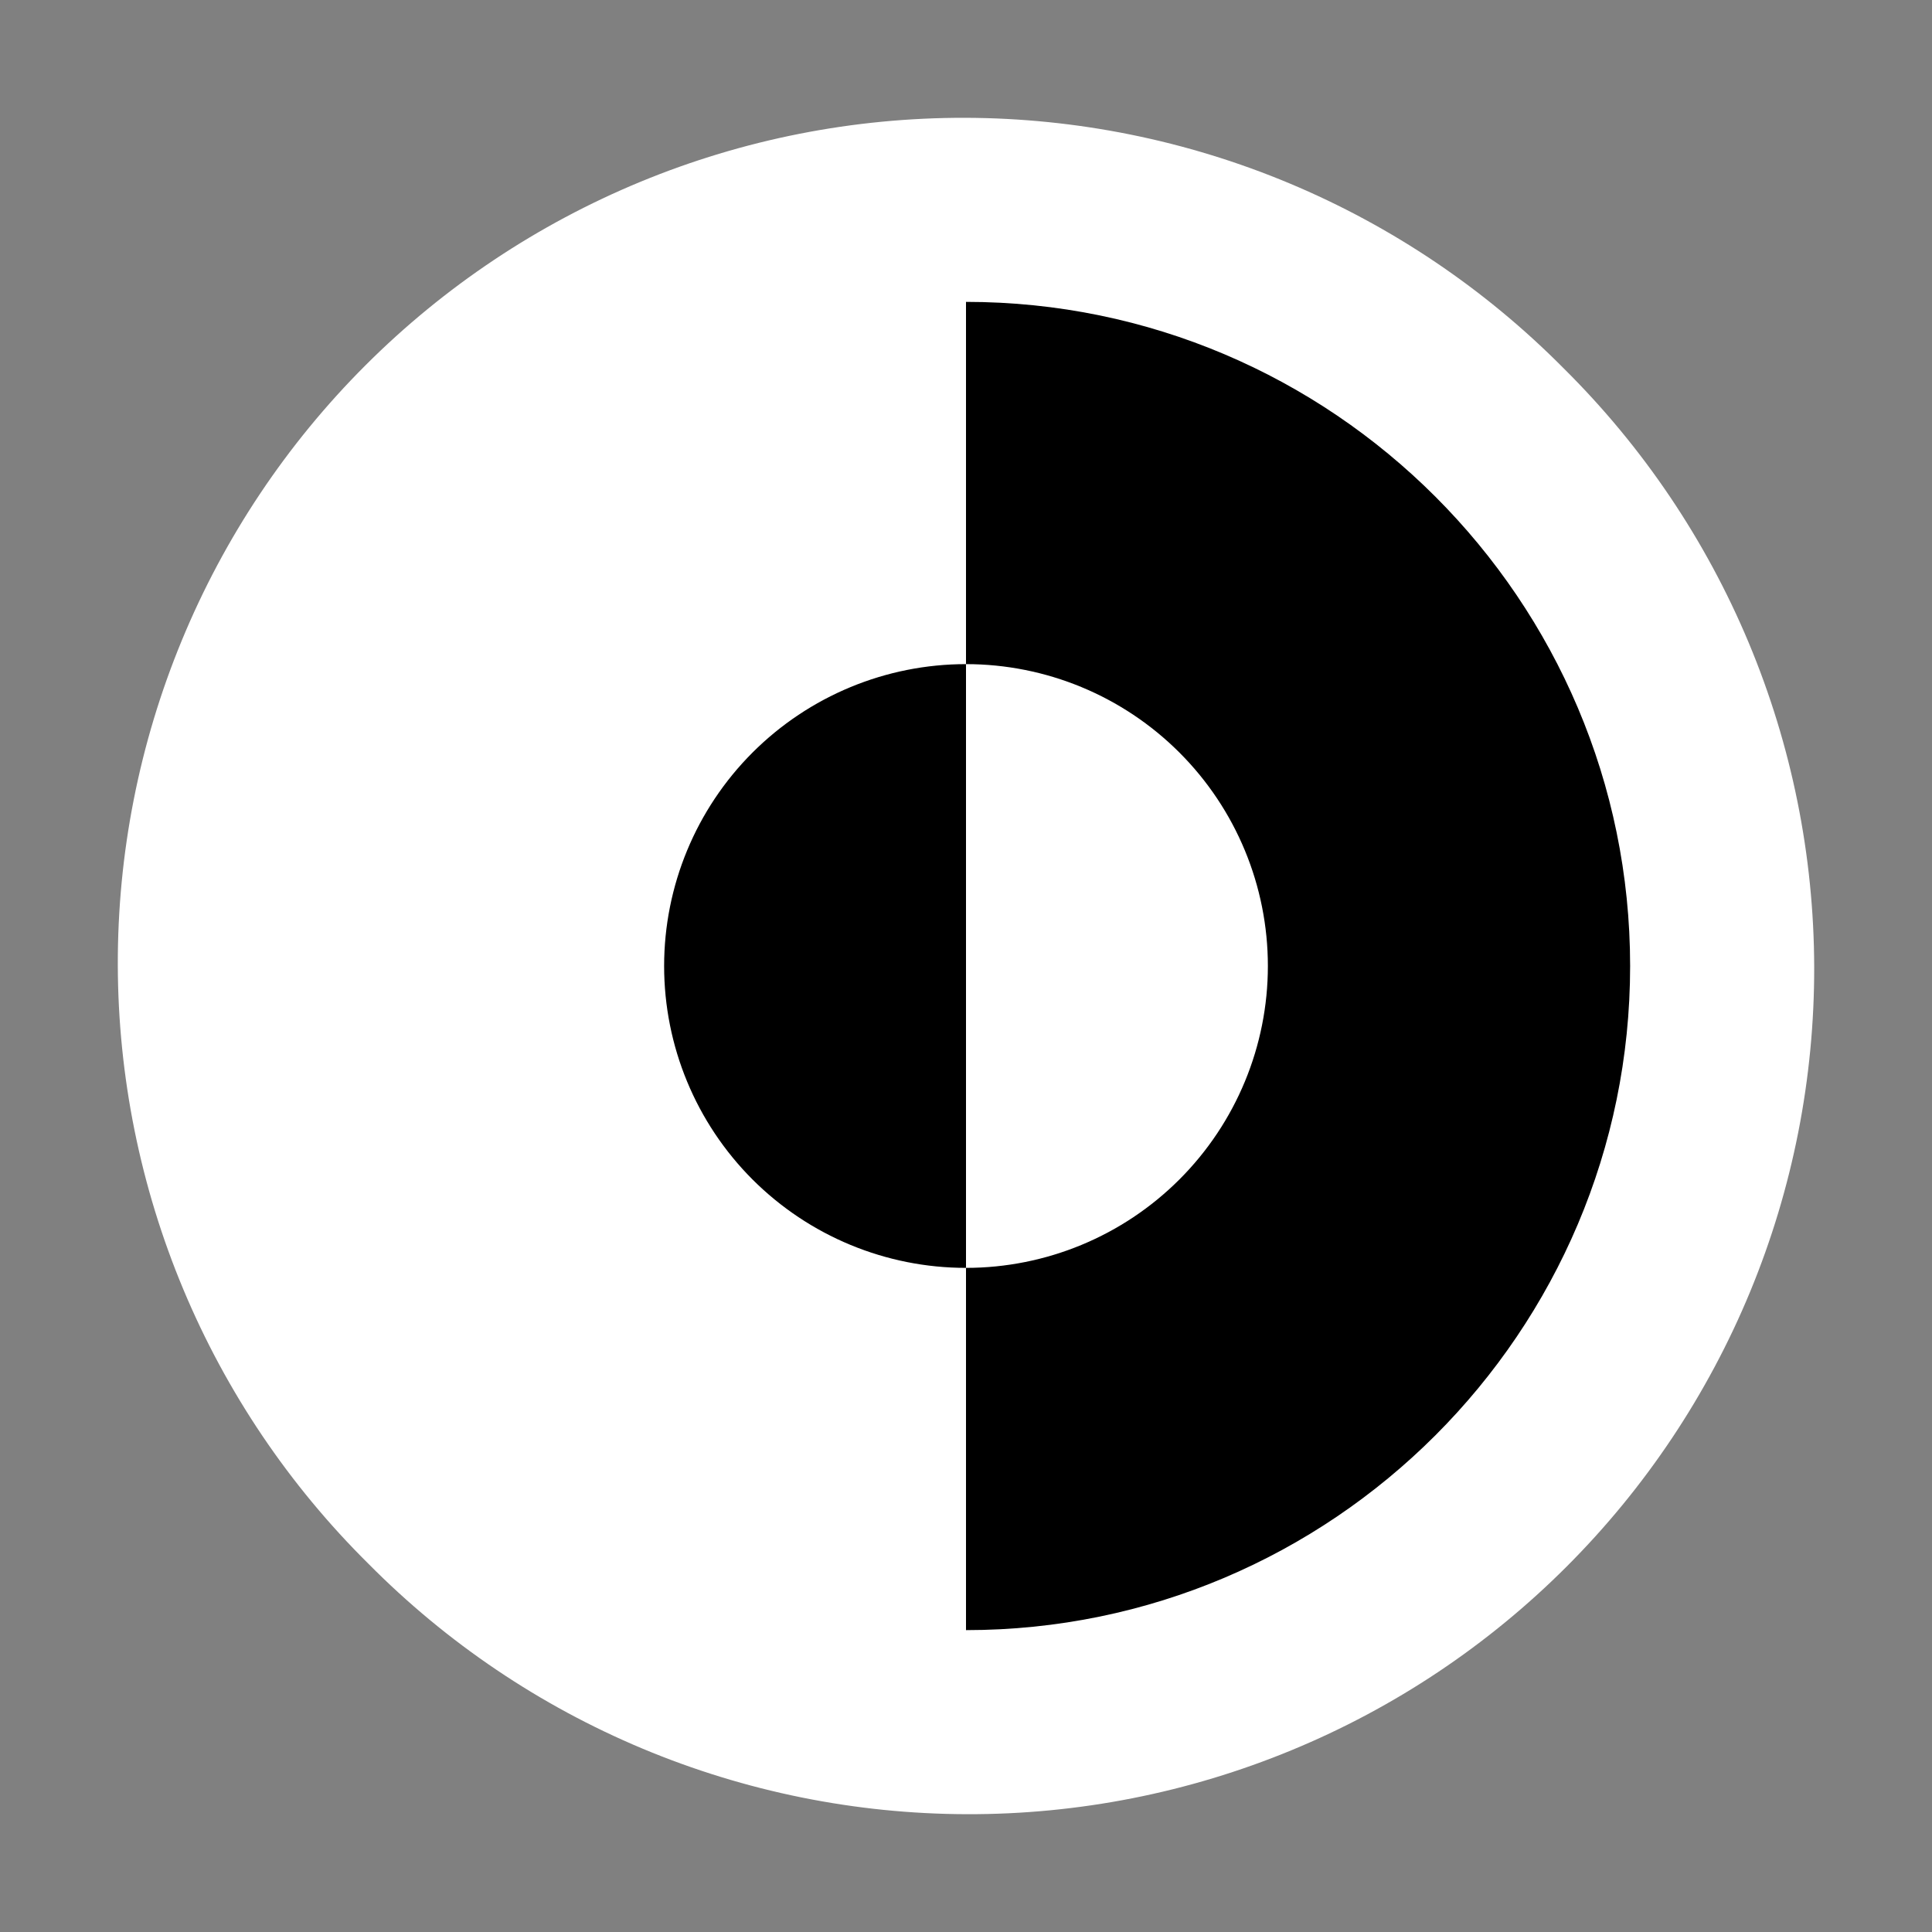 <svg width="40" height="40" viewBox="0 0 40 40" fill="none" xmlns="http://www.w3.org/2000/svg">
<rect x="0" y="0" width="40" height="40" fill="#808080" stroke="none"/>
<circle cx="20" cy="21" r="15" fill="black"/>
<path d="M32.374 7.626C30.752 5.988 28.822 4.686 26.696 3.796C24.569 2.906 22.287 2.445 19.982 2.439C17.677 2.434 15.393 2.883 13.262 3.763C11.131 4.643 9.195 5.935 7.565 7.565C5.934 9.195 4.642 11.131 3.763 13.262C2.883 15.393 2.433 17.677 2.439 19.982C2.445 22.288 2.906 24.569 3.796 26.696C4.686 28.823 5.987 30.752 7.626 32.374C9.248 34.013 11.178 35.314 13.304 36.204C15.431 37.094 17.712 37.555 20.018 37.561C22.323 37.567 24.607 37.117 26.738 36.237C28.869 35.358 30.805 34.066 32.435 32.435C34.065 30.805 35.357 28.869 36.237 26.738C37.117 24.607 37.566 22.323 37.561 20.018C37.555 17.713 37.094 15.431 36.204 13.304C35.314 11.178 34.012 9.248 32.374 7.626ZM20 33.75V26.25C18.342 26.25 16.753 25.592 15.58 24.42C14.408 23.247 13.75 21.658 13.75 20C13.75 18.343 14.408 16.753 15.58 15.581C16.753 14.409 18.342 13.75 20 13.75V6.25C27.582 6.25 33.75 12.422 33.75 20C33.75 27.578 27.582 33.75 20 33.75Z" fill="white"/>
<path d="M26.25 20C26.25 18.342 25.591 16.753 24.419 15.581C23.247 14.409 21.658 13.75 20 13.75V26.25C21.658 26.25 23.247 25.591 24.419 24.419C25.591 23.247 26.25 21.658 26.25 20Z" fill="white"/>
</svg>
